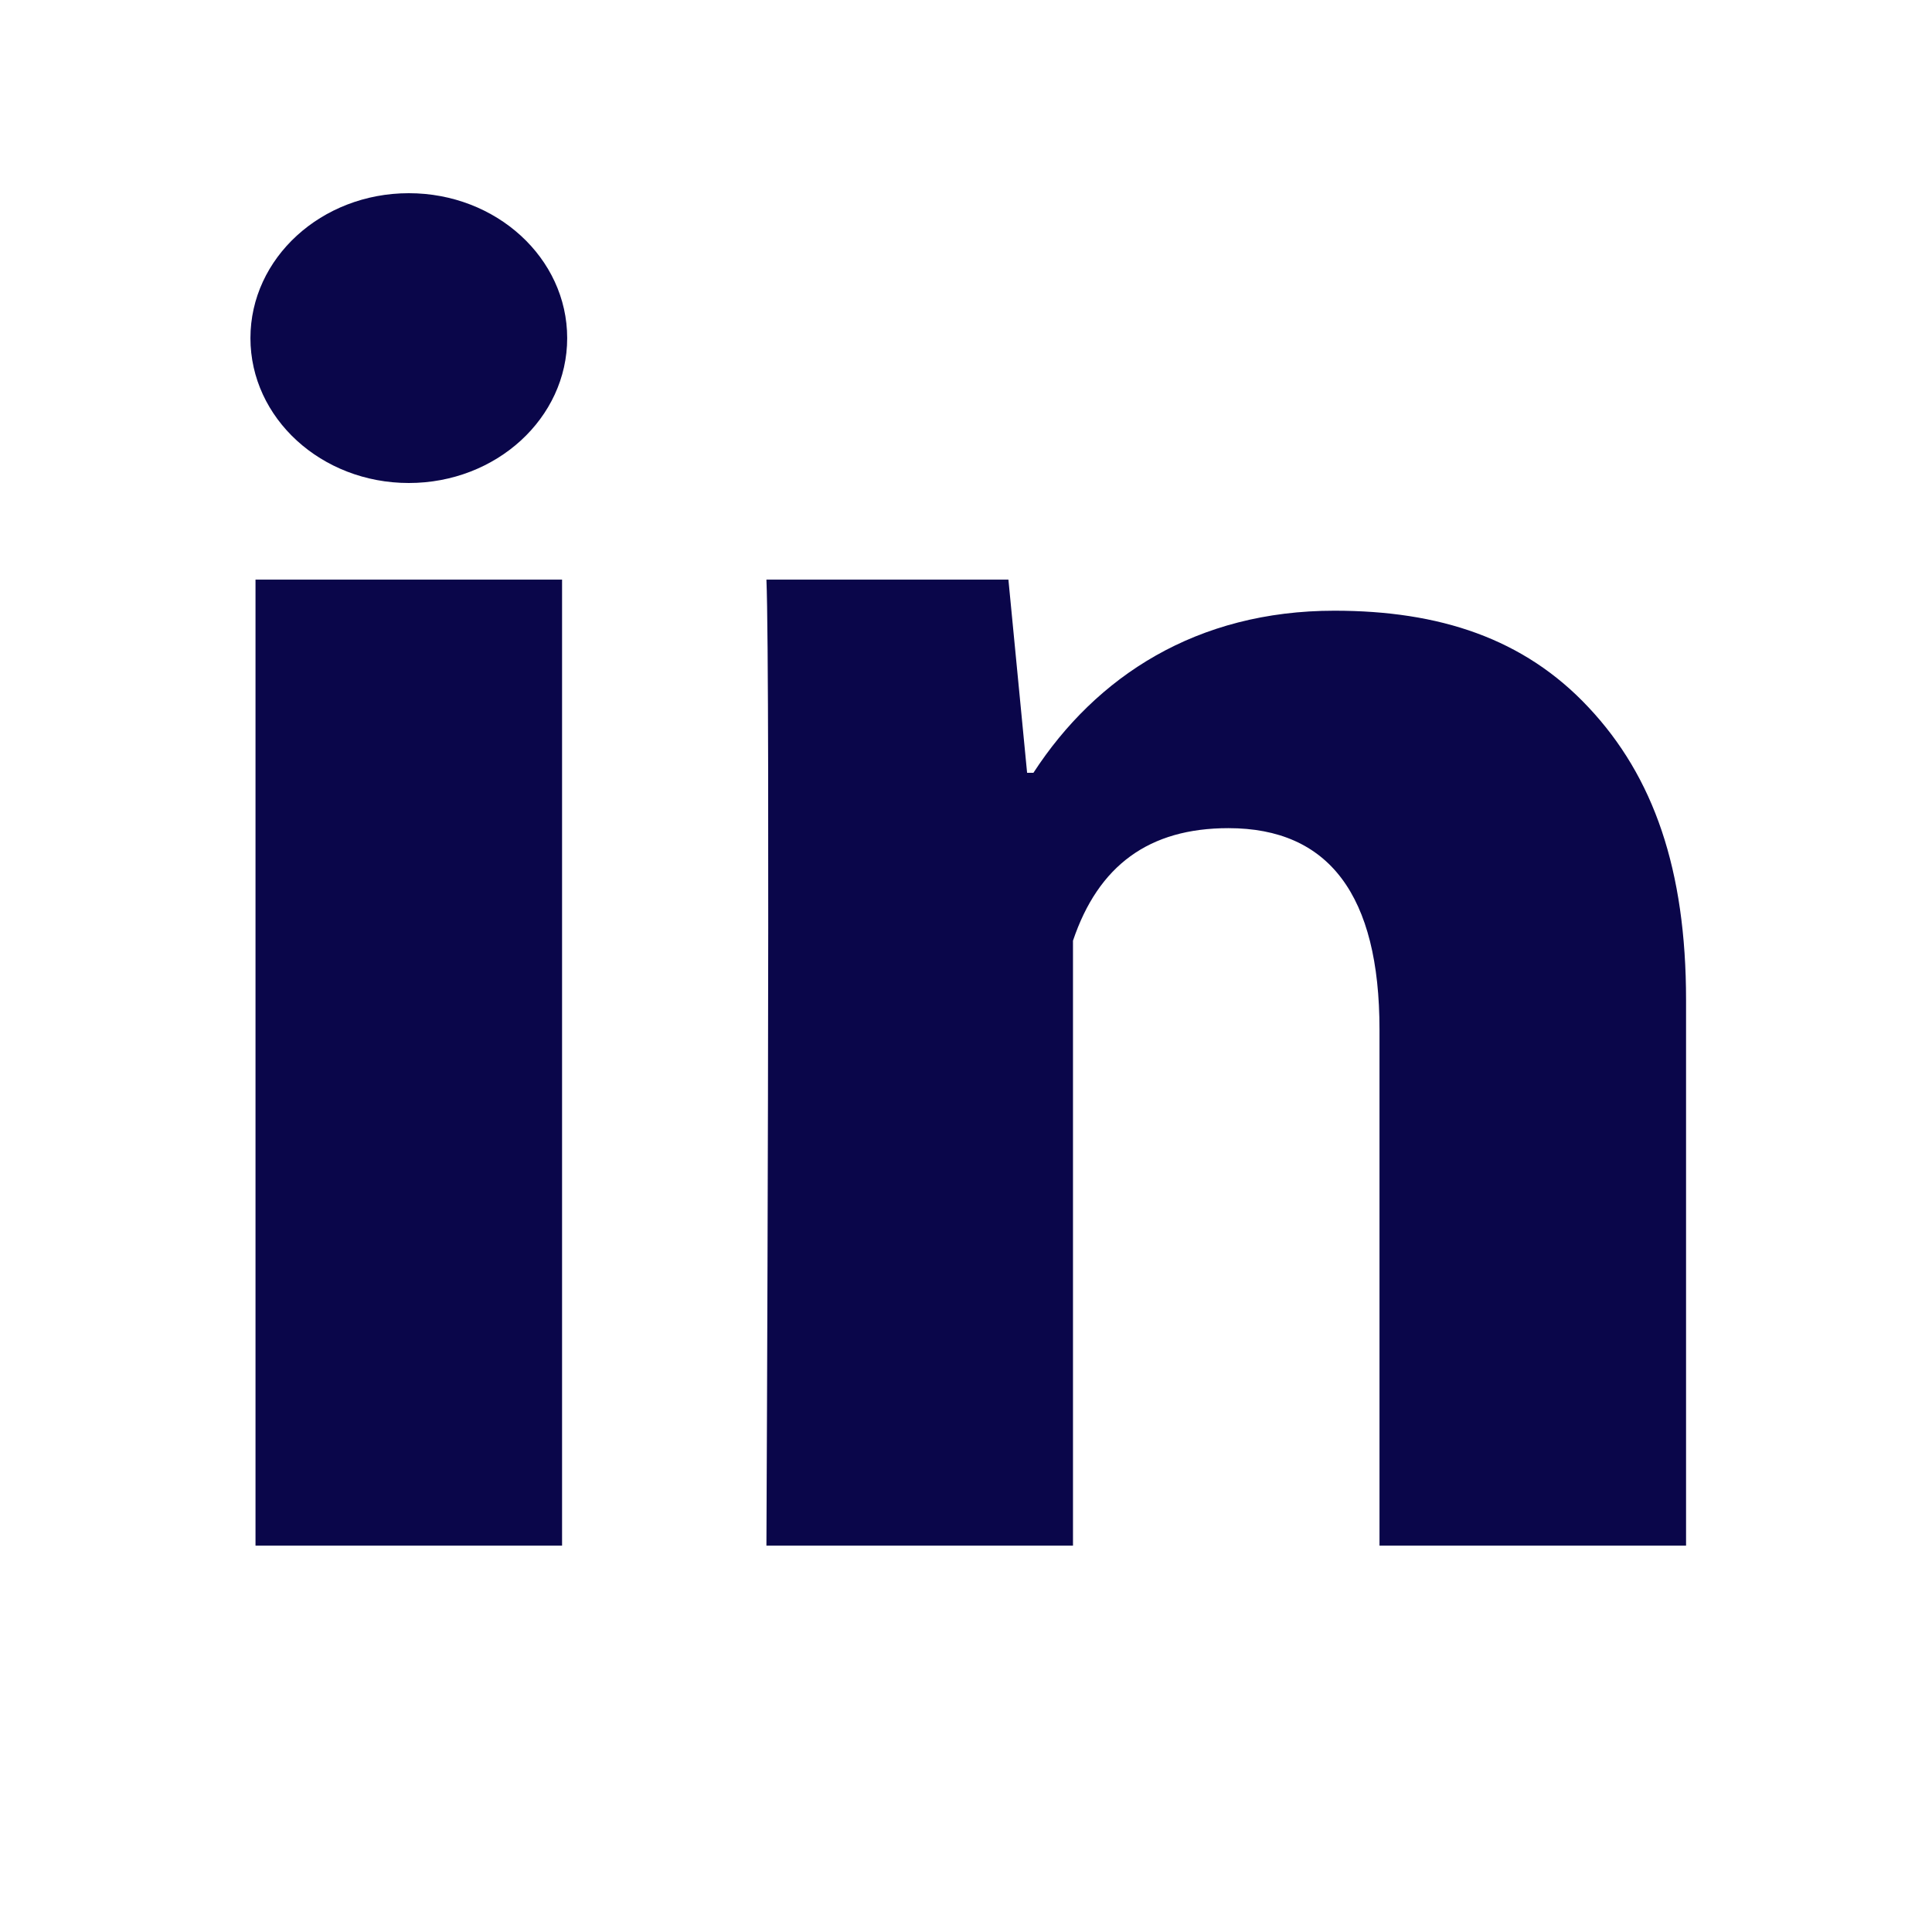 <svg width="40" height="40" viewBox="0 0 40 40" fill="none" xmlns="http://www.w3.org/2000/svg">
<path fill-rule="evenodd" clip-rule="evenodd" d="M5.29 32H11.637V12H5.29V32ZM28.561 32H34.908V20.706C34.908 18.004 34.237 16.08 32.89 14.646C31.551 13.214 29.797 12.644 27.628 12.644C24.777 12.644 22.697 14 21.396 16H21.265L20.878 12H15.868C15.953 14 15.868 32 15.868 32H22.215V19.476C22.739 17.922 23.785 17.146 25.433 17.146C27.512 17.146 28.561 18.532 28.561 21.316V32Z" fill="#0A064A"/>
<path d="M8.464 10C10.275 10 11.743 8.657 11.743 7C11.743 5.343 10.275 4 8.464 4C6.653 4 5.185 5.343 5.185 7C5.185 8.657 6.653 10 8.464 10Z" fill="#0A064A"/>
</svg>

